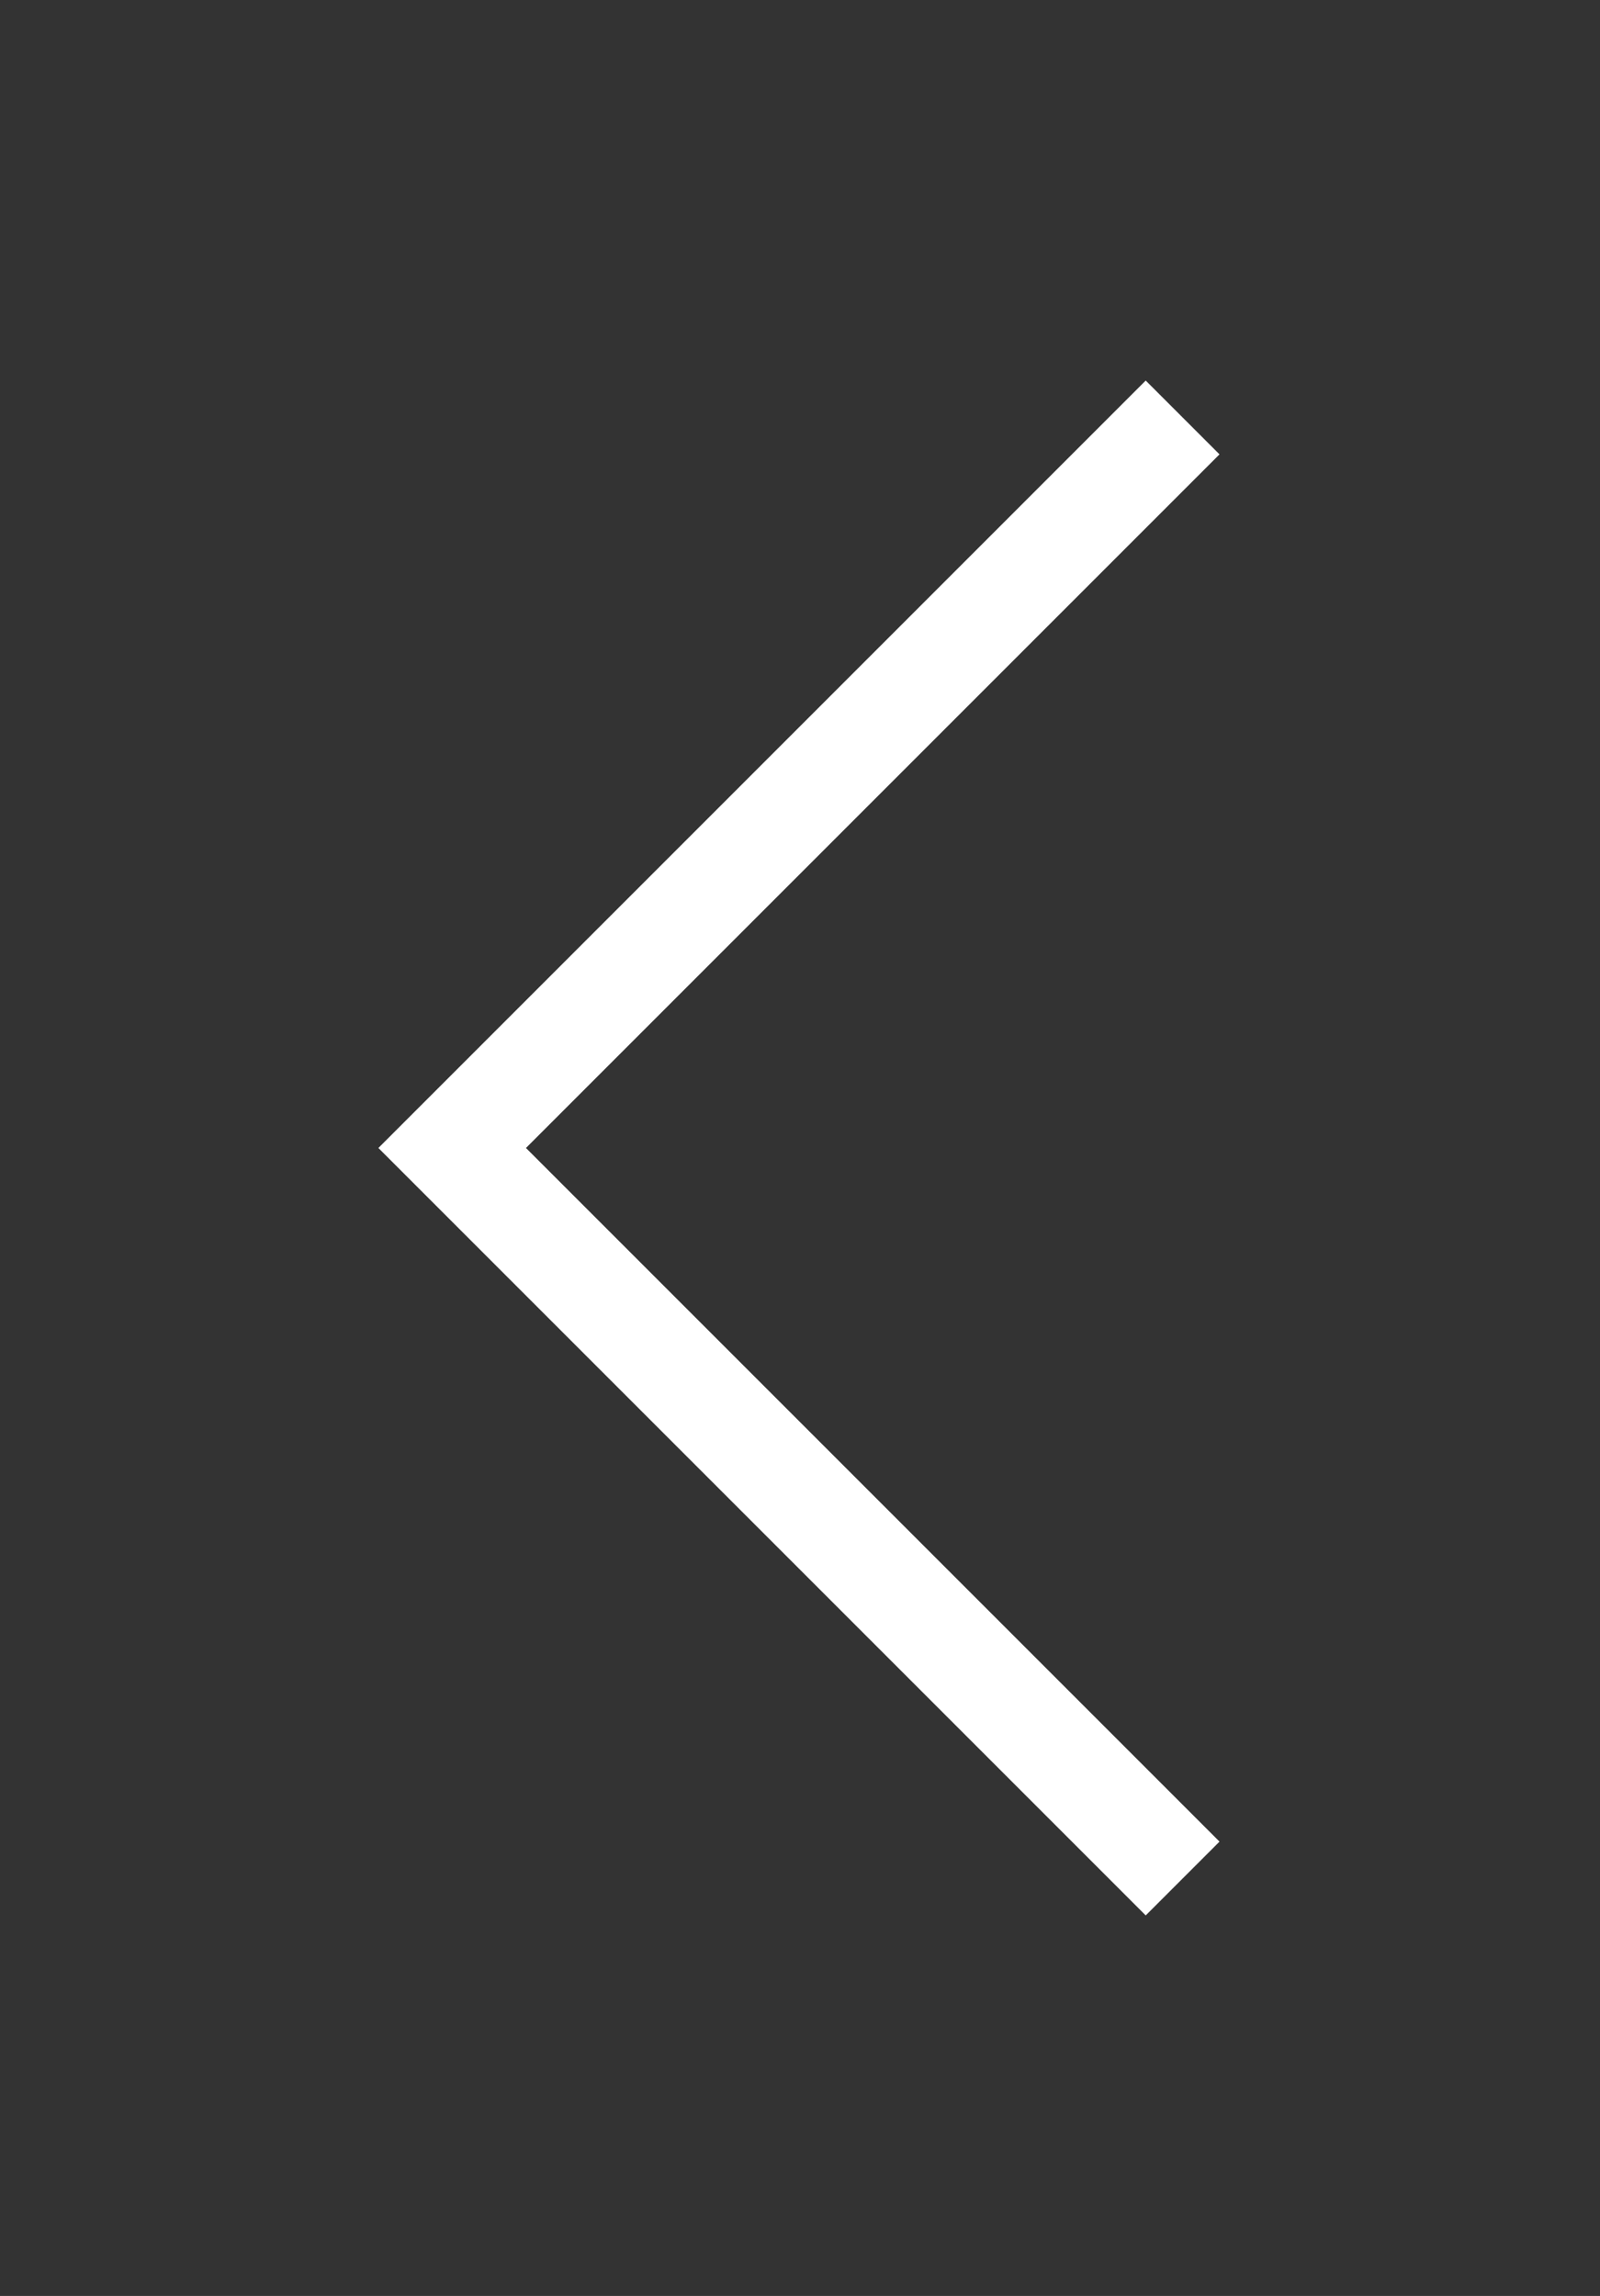 <svg width="46" height="66" viewBox="0 0 46 66" fill="none" xmlns="http://www.w3.org/2000/svg">
<rect x="0" y="0" width="46" height="66" fill="#333333" stroke="none"/>
<path d="M34 12L13 33L34 54" stroke="white" stroke-width="3"/>
</svg>
